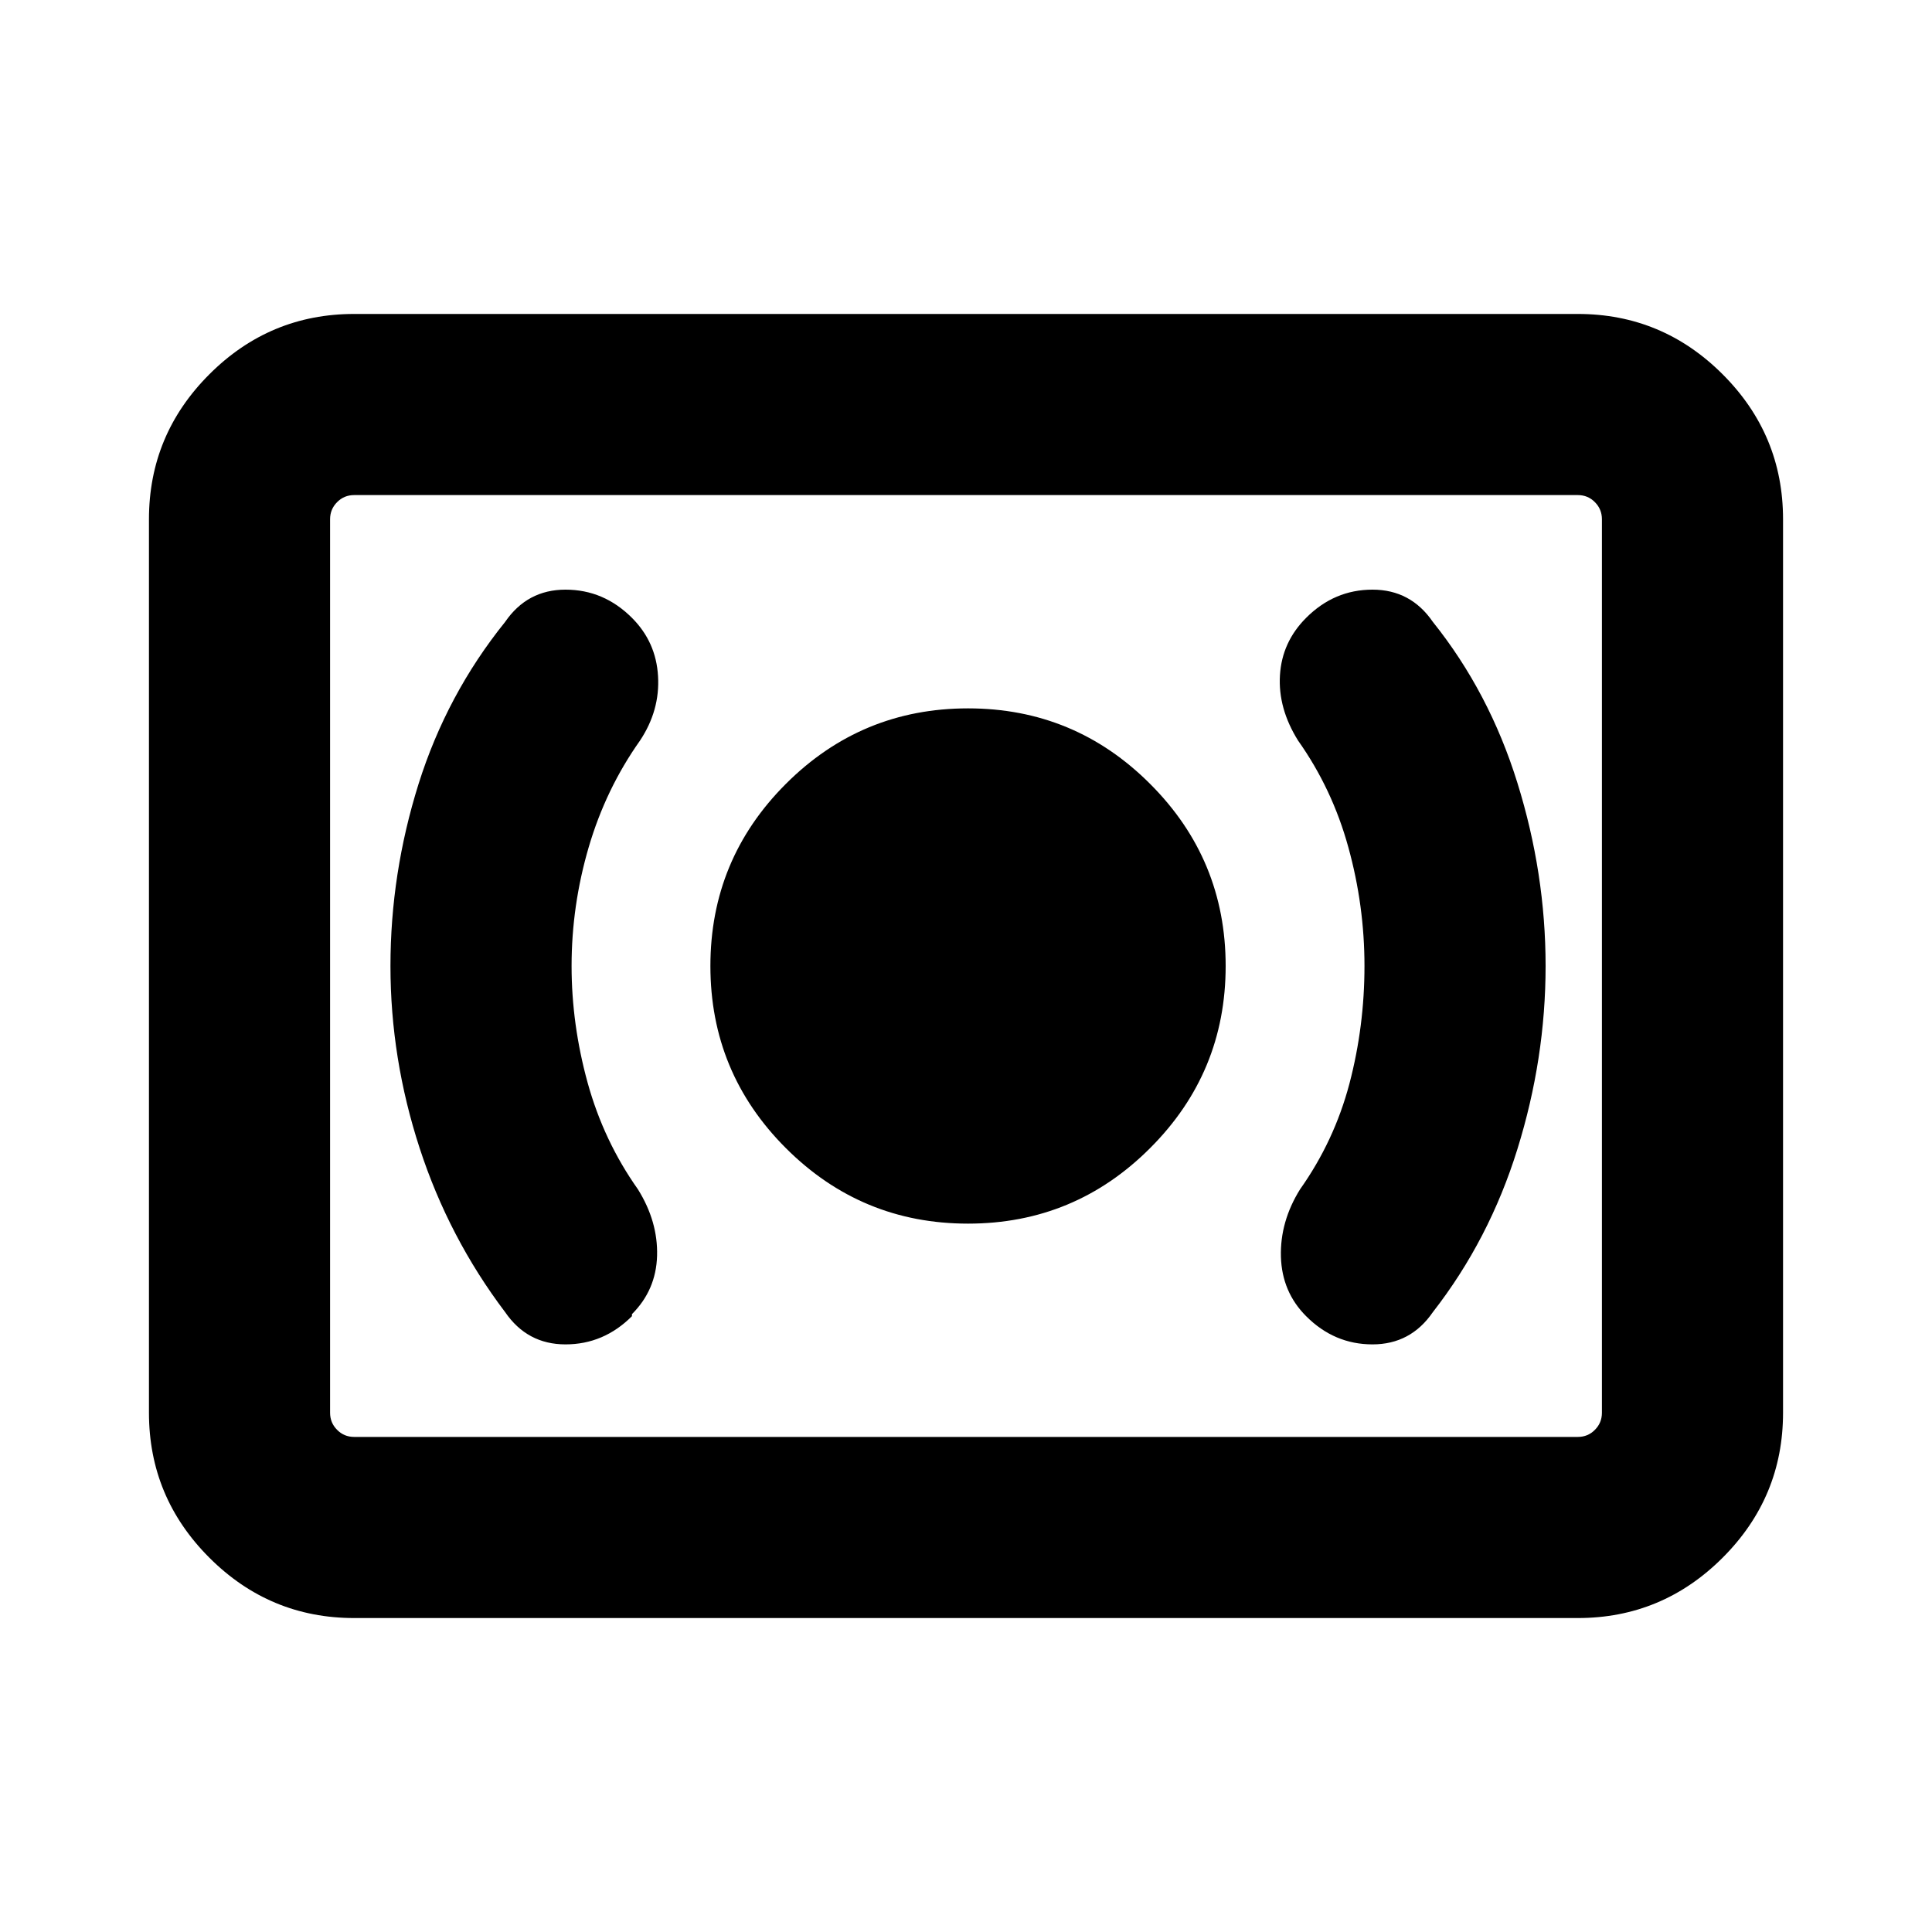 <svg xmlns="http://www.w3.org/2000/svg" height="20" width="20"><path d="M10.021 12.667Q11.125 12.667 11.906 11.885Q12.688 11.104 12.688 10Q12.688 8.896 11.906 8.115Q11.125 7.333 10.021 7.333Q8.917 7.333 8.135 8.115Q7.354 8.896 7.354 10Q7.354 11.104 8.135 11.885Q8.917 12.667 10.021 12.667ZM14.833 13.583Q15.417 12.833 15.708 11.896Q16 10.958 16 10Q16 9.042 15.708 8.104Q15.417 7.167 14.833 6.438Q14.604 6.104 14.208 6.104Q13.812 6.104 13.521 6.396Q13.271 6.646 13.25 6.99Q13.229 7.333 13.438 7.667Q13.792 8.167 13.958 8.771Q14.125 9.375 14.125 10Q14.125 10.625 13.969 11.219Q13.812 11.812 13.458 12.312Q13.25 12.646 13.26 13.01Q13.271 13.375 13.521 13.625Q13.812 13.917 14.208 13.917Q14.604 13.917 14.833 13.583ZM6.542 13.625V13.604Q6.792 13.354 6.802 13Q6.812 12.646 6.604 12.312Q6.25 11.812 6.083 11.208Q5.917 10.604 5.917 10Q5.917 9.375 6.094 8.771Q6.271 8.167 6.625 7.667Q6.833 7.354 6.812 7Q6.792 6.646 6.542 6.396Q6.25 6.104 5.854 6.104Q5.458 6.104 5.229 6.438Q4.625 7.188 4.333 8.115Q4.042 9.042 4.042 10Q4.042 10.958 4.344 11.885Q4.646 12.812 5.229 13.583Q5.458 13.917 5.854 13.917Q6.25 13.917 6.542 13.625ZM3.667 16.75Q2.792 16.75 2.167 16.125Q1.542 15.5 1.542 14.625V5.375Q1.542 4.5 2.167 3.875Q2.792 3.25 3.667 3.25H16.333Q17.208 3.25 17.833 3.875Q18.458 4.5 18.458 5.375V14.625Q18.458 15.5 17.833 16.125Q17.208 16.75 16.333 16.75ZM3.667 14.875Q3.562 14.875 3.49 14.802Q3.417 14.729 3.417 14.625V5.375Q3.417 5.271 3.49 5.198Q3.562 5.125 3.667 5.125Q3.562 5.125 3.49 5.198Q3.417 5.271 3.417 5.375V14.625Q3.417 14.729 3.49 14.802Q3.562 14.875 3.667 14.875ZM3.667 14.875H16.333Q16.438 14.875 16.51 14.802Q16.583 14.729 16.583 14.625V5.375Q16.583 5.271 16.51 5.198Q16.438 5.125 16.333 5.125H3.667Q3.562 5.125 3.49 5.198Q3.417 5.271 3.417 5.375V14.625Q3.417 14.729 3.49 14.802Q3.562 14.875 3.667 14.875Z"/></svg>
